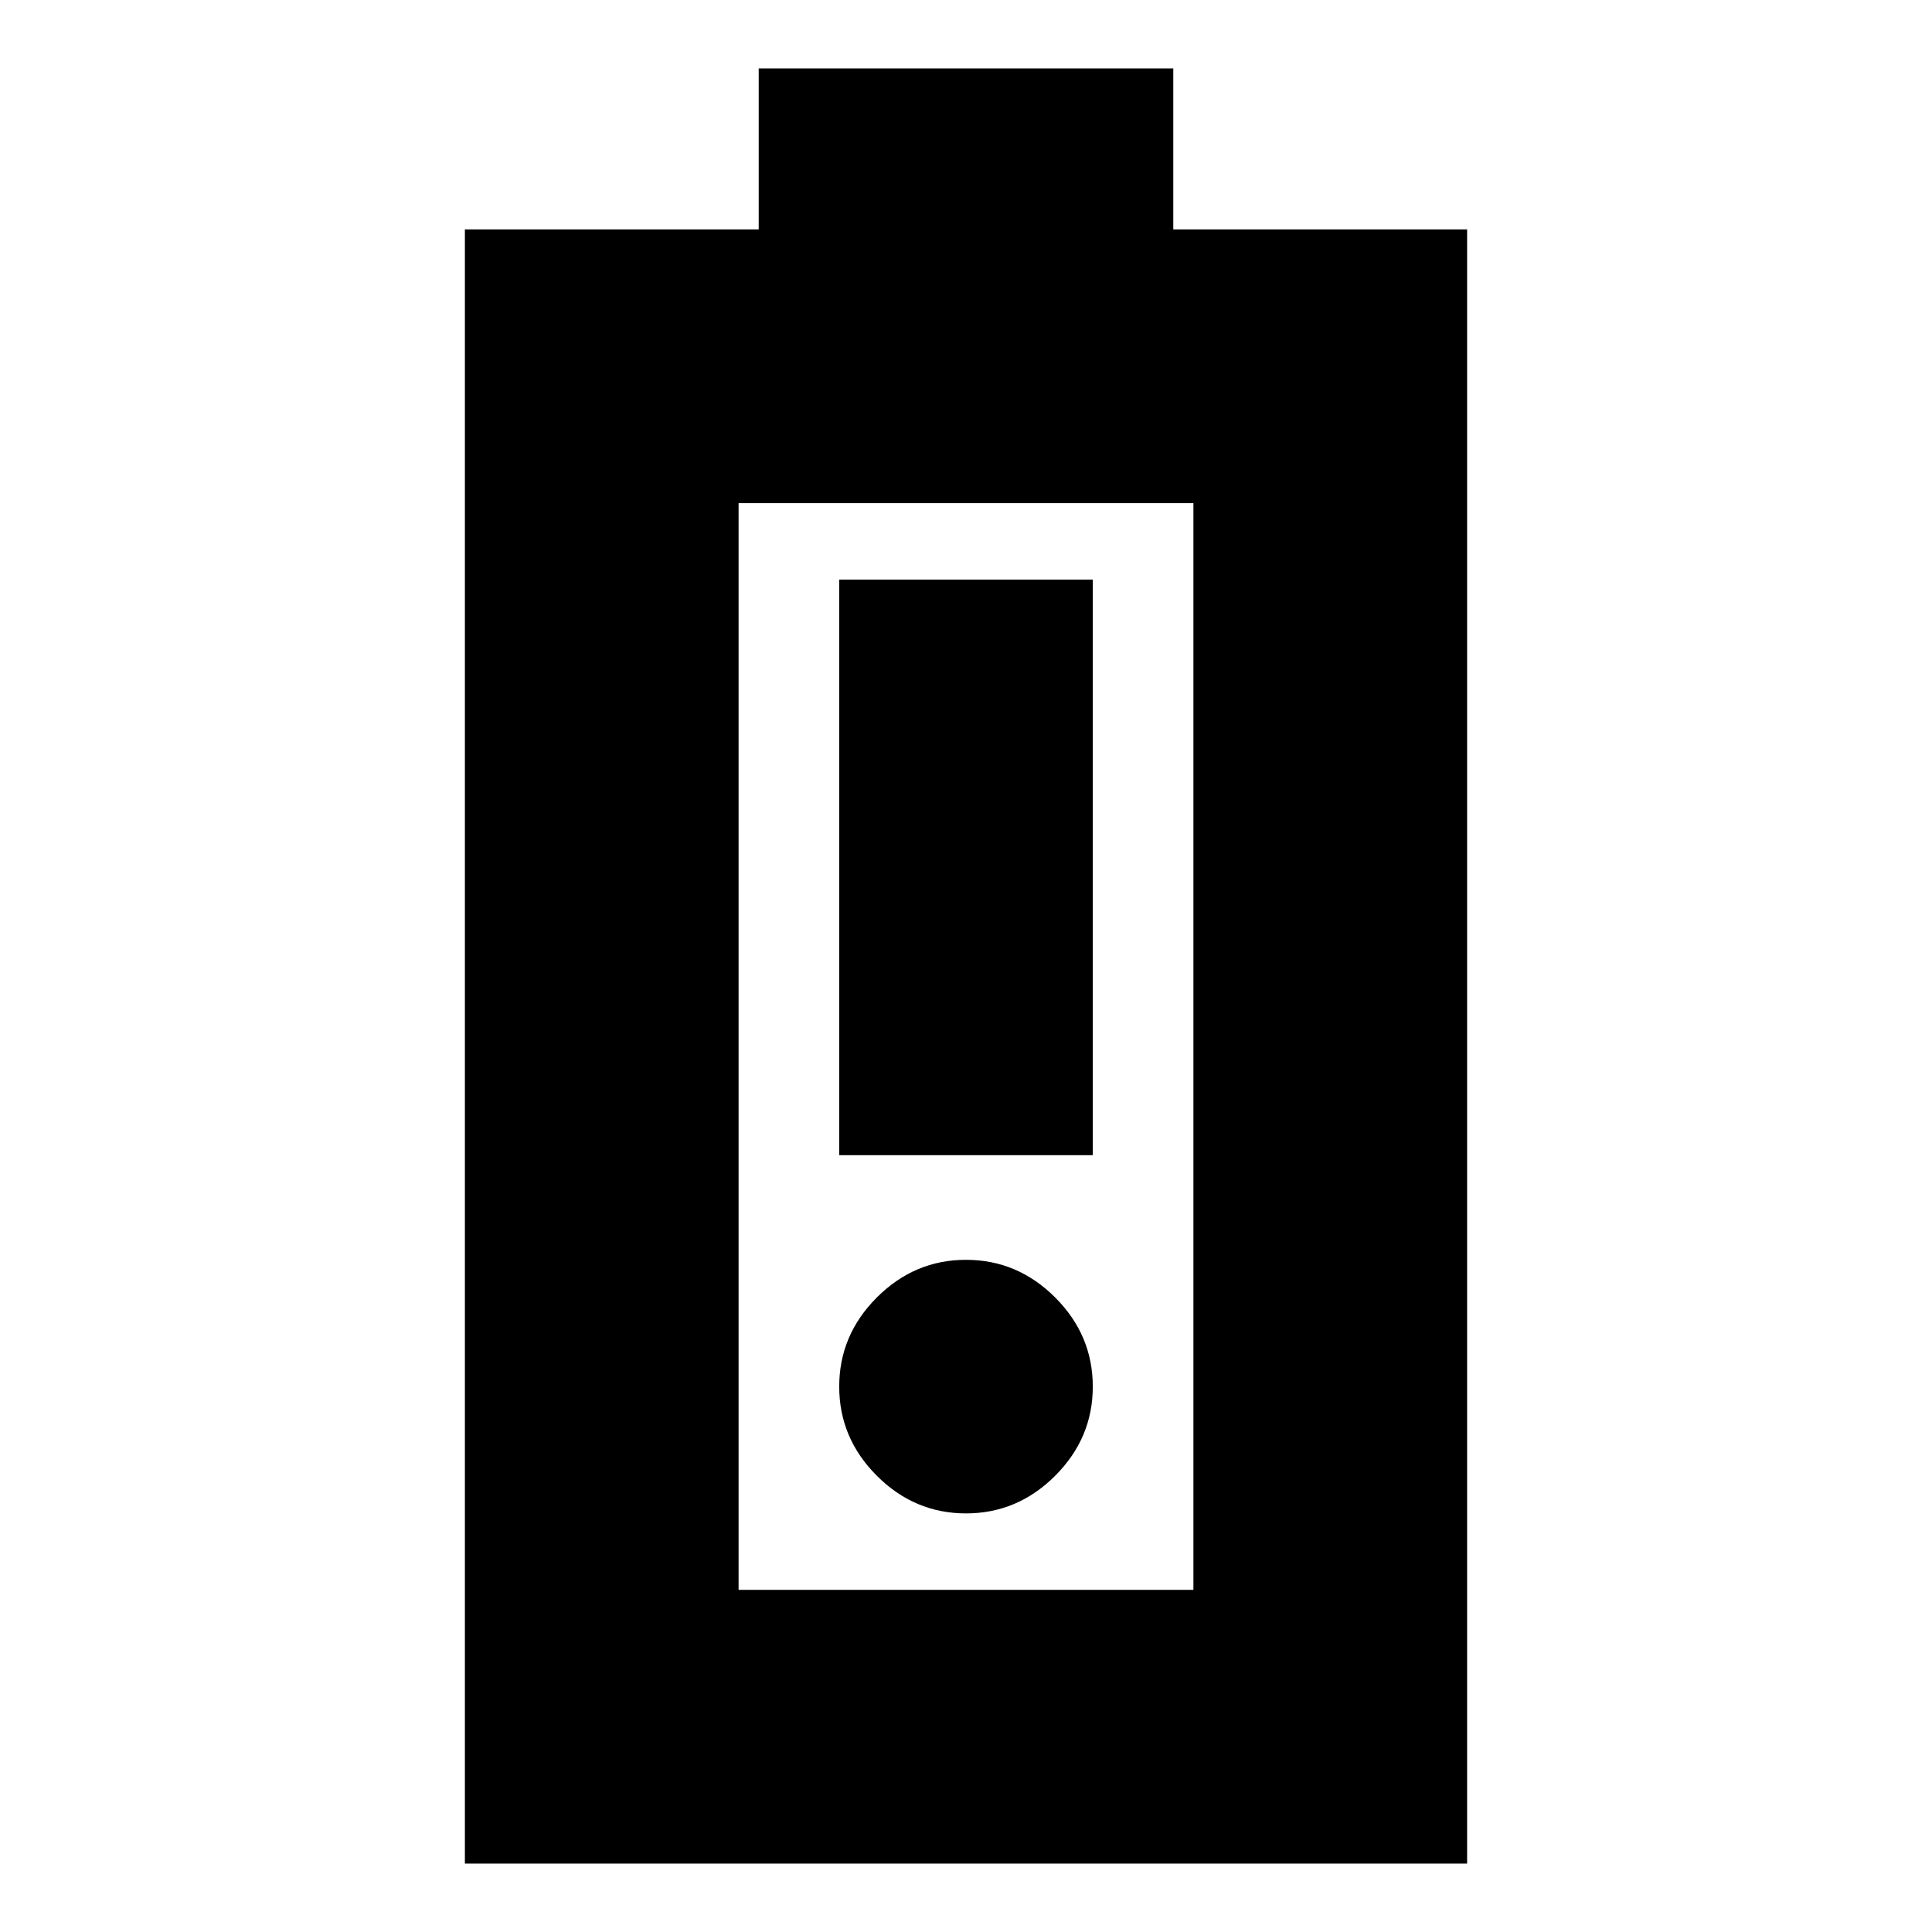 <svg xmlns="http://www.w3.org/2000/svg" height="24" viewBox="0 -960 960 960" width="24"><path d="M231-34v-812h146v-80h206v80h146v812H231Zm136-136h226v-540H367v540Zm0 0h226-226Zm50-216h126v-286H417v286Zm63 178q25.6 0 44.3-18.7Q543-245.4 543-271q0-25.6-18.7-44.3Q505.6-334 480-334q-25.6 0-44.3 18.7Q417-296.6 417-271q0 25.6 18.7 44.3Q454.4-208 480-208Z"/></svg>